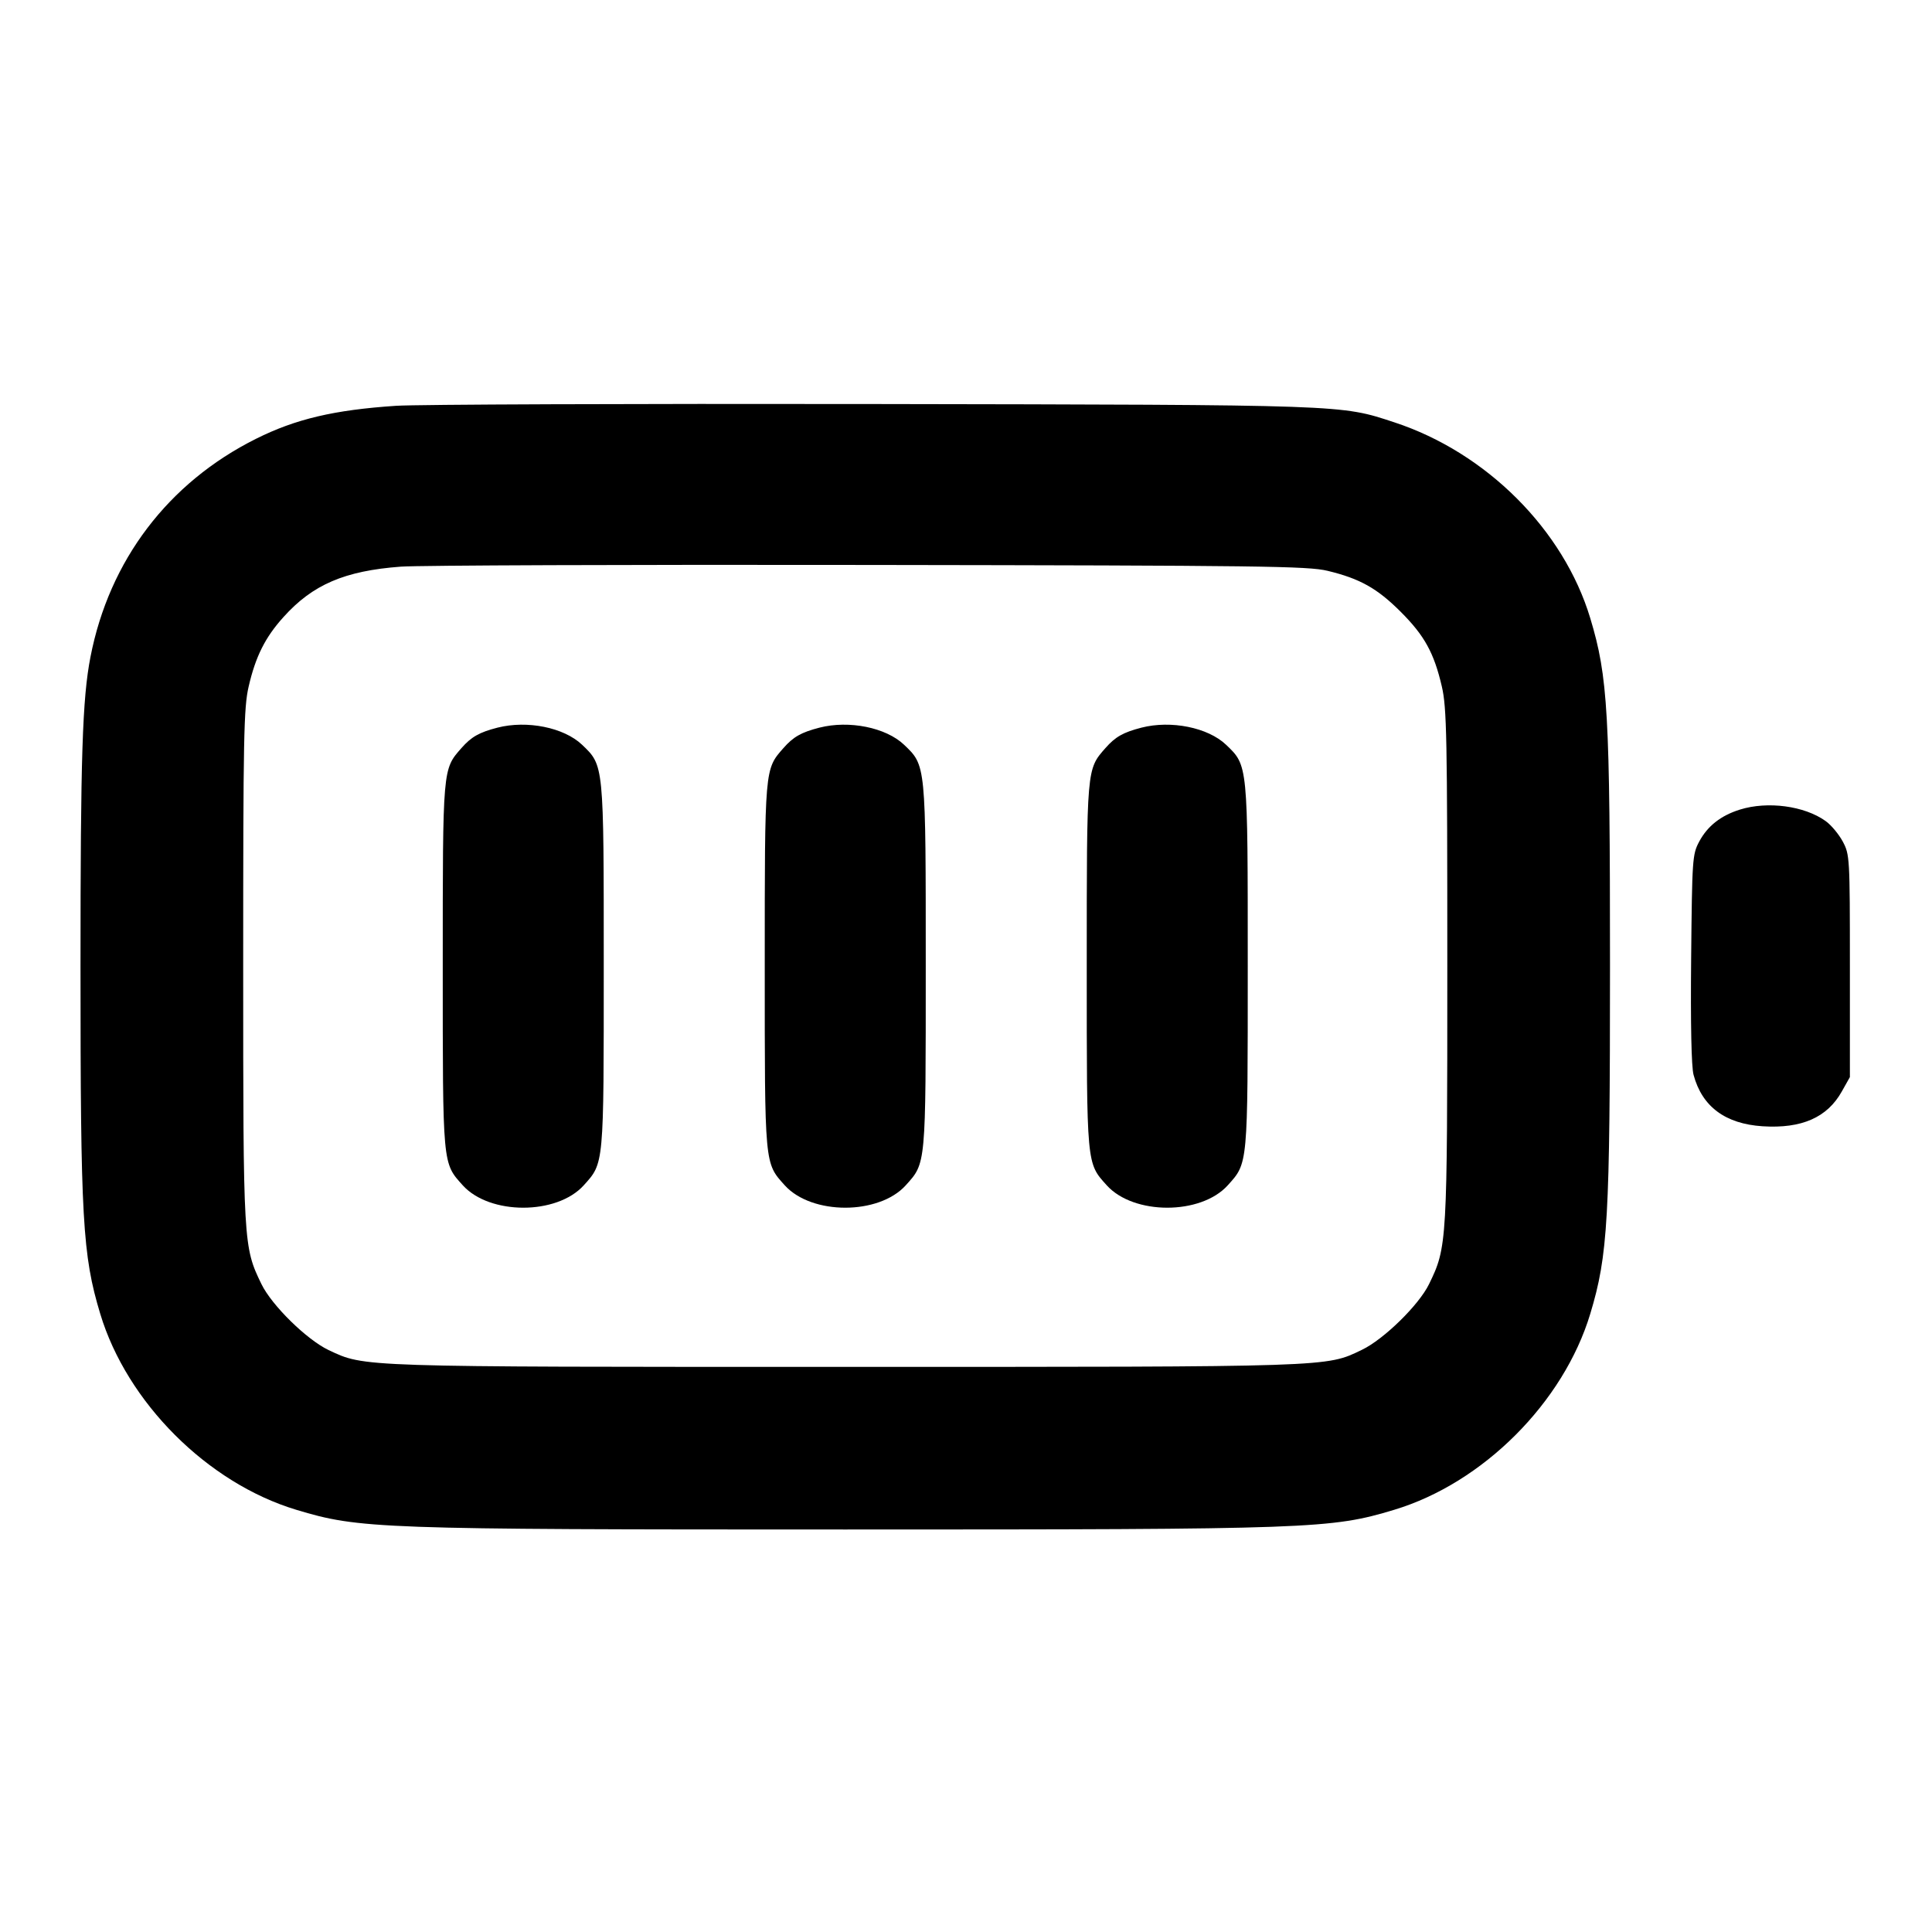 <svg width="24" height="24" viewBox="0 0 24 24" fill="none" xmlns="http://www.w3.org/2000/svg"><path d="M4.920 5.041 C 4.151 5.092,3.672 5.205,3.180 5.451 C 2.089 5.996,1.357 6.961,1.124 8.160 C 1.023 8.677,1.000 9.401,1.000 12.000 C 1.000 15.144,1.025 15.591,1.245 16.320 C 1.577 17.422,2.578 18.423,3.680 18.755 C 4.467 18.992,4.679 19.000,10.500 19.000 C 16.321 19.000,16.533 18.992,17.320 18.755 C 18.422 18.423,19.423 17.422,19.755 16.320 C 19.975 15.591,20.000 15.144,20.000 12.000 C 20.000 8.856,19.975 8.409,19.755 7.680 C 19.424 6.581,18.465 5.622,17.320 5.246 C 16.650 5.026,16.750 5.029,10.840 5.019 C 7.837 5.014,5.173 5.024,4.920 5.041 M16.492 7.091 C 16.894 7.188,17.109 7.309,17.400 7.600 C 17.696 7.896,17.814 8.110,17.911 8.528 C 17.972 8.790,17.979 9.150,17.979 12.000 C 17.979 15.456,17.977 15.489,17.752 15.952 C 17.626 16.211,17.190 16.638,16.918 16.768 C 16.468 16.984,16.587 16.980,10.500 16.980 C 4.422 16.980,4.536 16.984,4.082 16.771 C 3.812 16.643,3.377 16.217,3.248 15.952 C 3.023 15.489,3.021 15.456,3.021 12.000 C 3.021 9.150,3.028 8.790,3.089 8.528 C 3.175 8.155,3.294 7.918,3.520 7.667 C 3.883 7.262,4.281 7.091,4.980 7.039 C 5.200 7.023,7.819 7.013,10.800 7.018 C 15.672 7.025,16.248 7.032,16.492 7.091 M6.180 9.039 C 5.952 9.098,5.855 9.153,5.732 9.293 C 5.498 9.559,5.500 9.534,5.500 12.000 C 5.500 14.490,5.496 14.444,5.749 14.725 C 6.084 15.095,6.916 15.095,7.251 14.725 C 7.504 14.444,7.500 14.490,7.500 12.000 C 7.500 9.486,7.503 9.512,7.230 9.251 C 7.005 9.037,6.547 8.945,6.180 9.039 M10.180 9.039 C 9.952 9.098,9.855 9.153,9.732 9.293 C 9.498 9.559,9.500 9.534,9.500 12.000 C 9.500 14.490,9.496 14.444,9.749 14.725 C 10.084 15.095,10.916 15.095,11.251 14.725 C 11.504 14.444,11.500 14.490,11.500 12.000 C 11.500 9.486,11.503 9.512,11.230 9.251 C 11.005 9.037,10.547 8.945,10.180 9.039 M14.180 9.039 C 13.952 9.098,13.855 9.153,13.732 9.293 C 13.498 9.559,13.500 9.534,13.500 12.000 C 13.500 14.490,13.496 14.444,13.749 14.725 C 14.084 15.095,14.916 15.095,15.251 14.725 C 15.504 14.444,15.500 14.490,15.500 12.000 C 15.500 9.486,15.503 9.512,15.230 9.251 C 15.005 9.037,14.547 8.945,14.180 9.039 M21.614 10.057 C 21.377 10.131,21.212 10.261,21.109 10.453 C 21.023 10.614,21.020 10.665,21.008 11.908 C 21.000 12.720,21.011 13.254,21.038 13.352 C 21.144 13.747,21.432 13.961,21.896 13.991 C 22.381 14.022,22.699 13.882,22.880 13.558 L 22.980 13.380 22.980 12.000 C 22.980 10.650,22.978 10.616,22.891 10.453 C 22.842 10.362,22.746 10.247,22.678 10.199 C 22.414 10.010,21.957 9.950,21.614 10.057 " stroke="none" fill-rule="evenodd" fill="black"></path></svg>